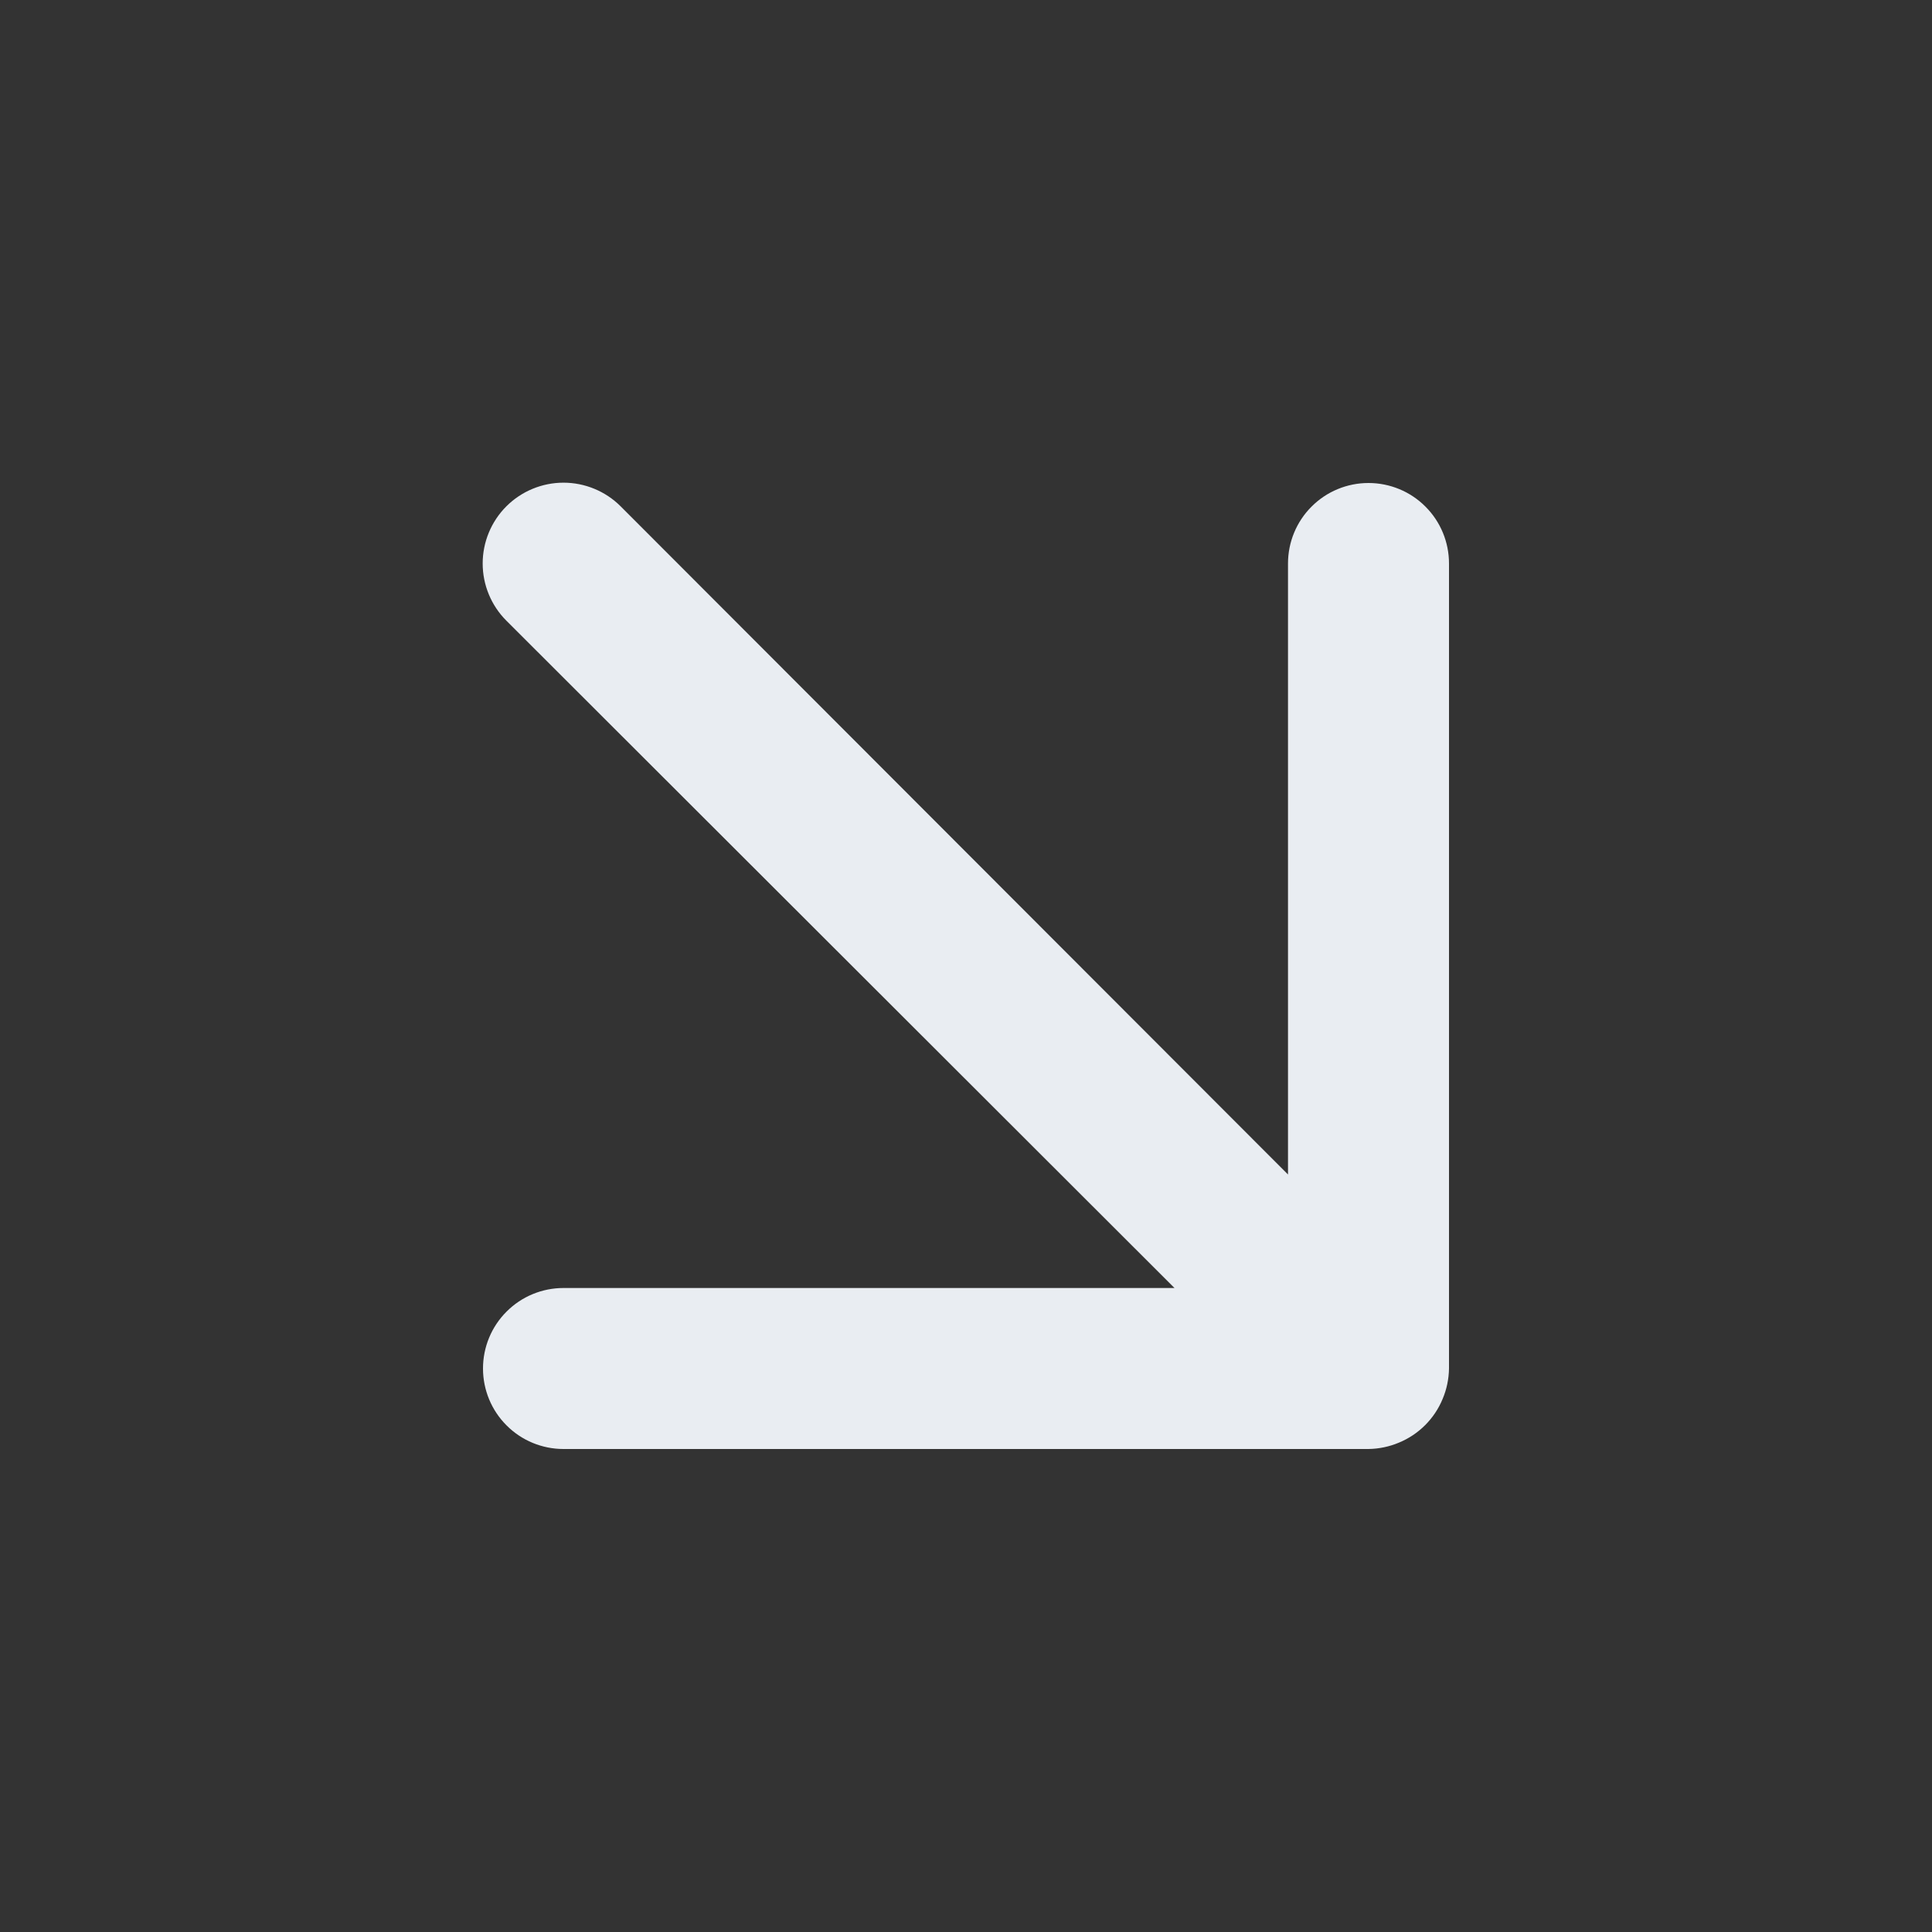 <svg width="24" height="24" viewBox="0 0 24 24" fill="none" xmlns="http://www.w3.org/2000/svg">
<rect x="0" y="0" width="24" height="24" fill="#333333" stroke="none"/>
<path d="M17 6C16.735 6 16.48 6.105 16.293 6.293C16.105 6.48 16 6.735 16 7V14.59L7.71 6.29C7.522 6.102 7.266 5.996 7 5.996C6.734 5.996 6.478 6.102 6.29 6.29C6.102 6.478 5.996 6.734 5.996 7C5.996 7.266 6.102 7.522 6.29 7.71L14.59 16H7C6.735 16 6.48 16.105 6.293 16.293C6.105 16.48 6 16.735 6 17C6 17.265 6.105 17.52 6.293 17.707C6.48 17.895 6.735 18 7 18H17C17.131 17.998 17.26 17.971 17.38 17.92C17.624 17.819 17.819 17.624 17.92 17.38C17.971 17.26 17.998 17.131 18 17V7C18 6.735 17.895 6.48 17.707 6.293C17.52 6.105 17.265 6 17 6Z" fill="#E9EDF2"/>
</svg>

